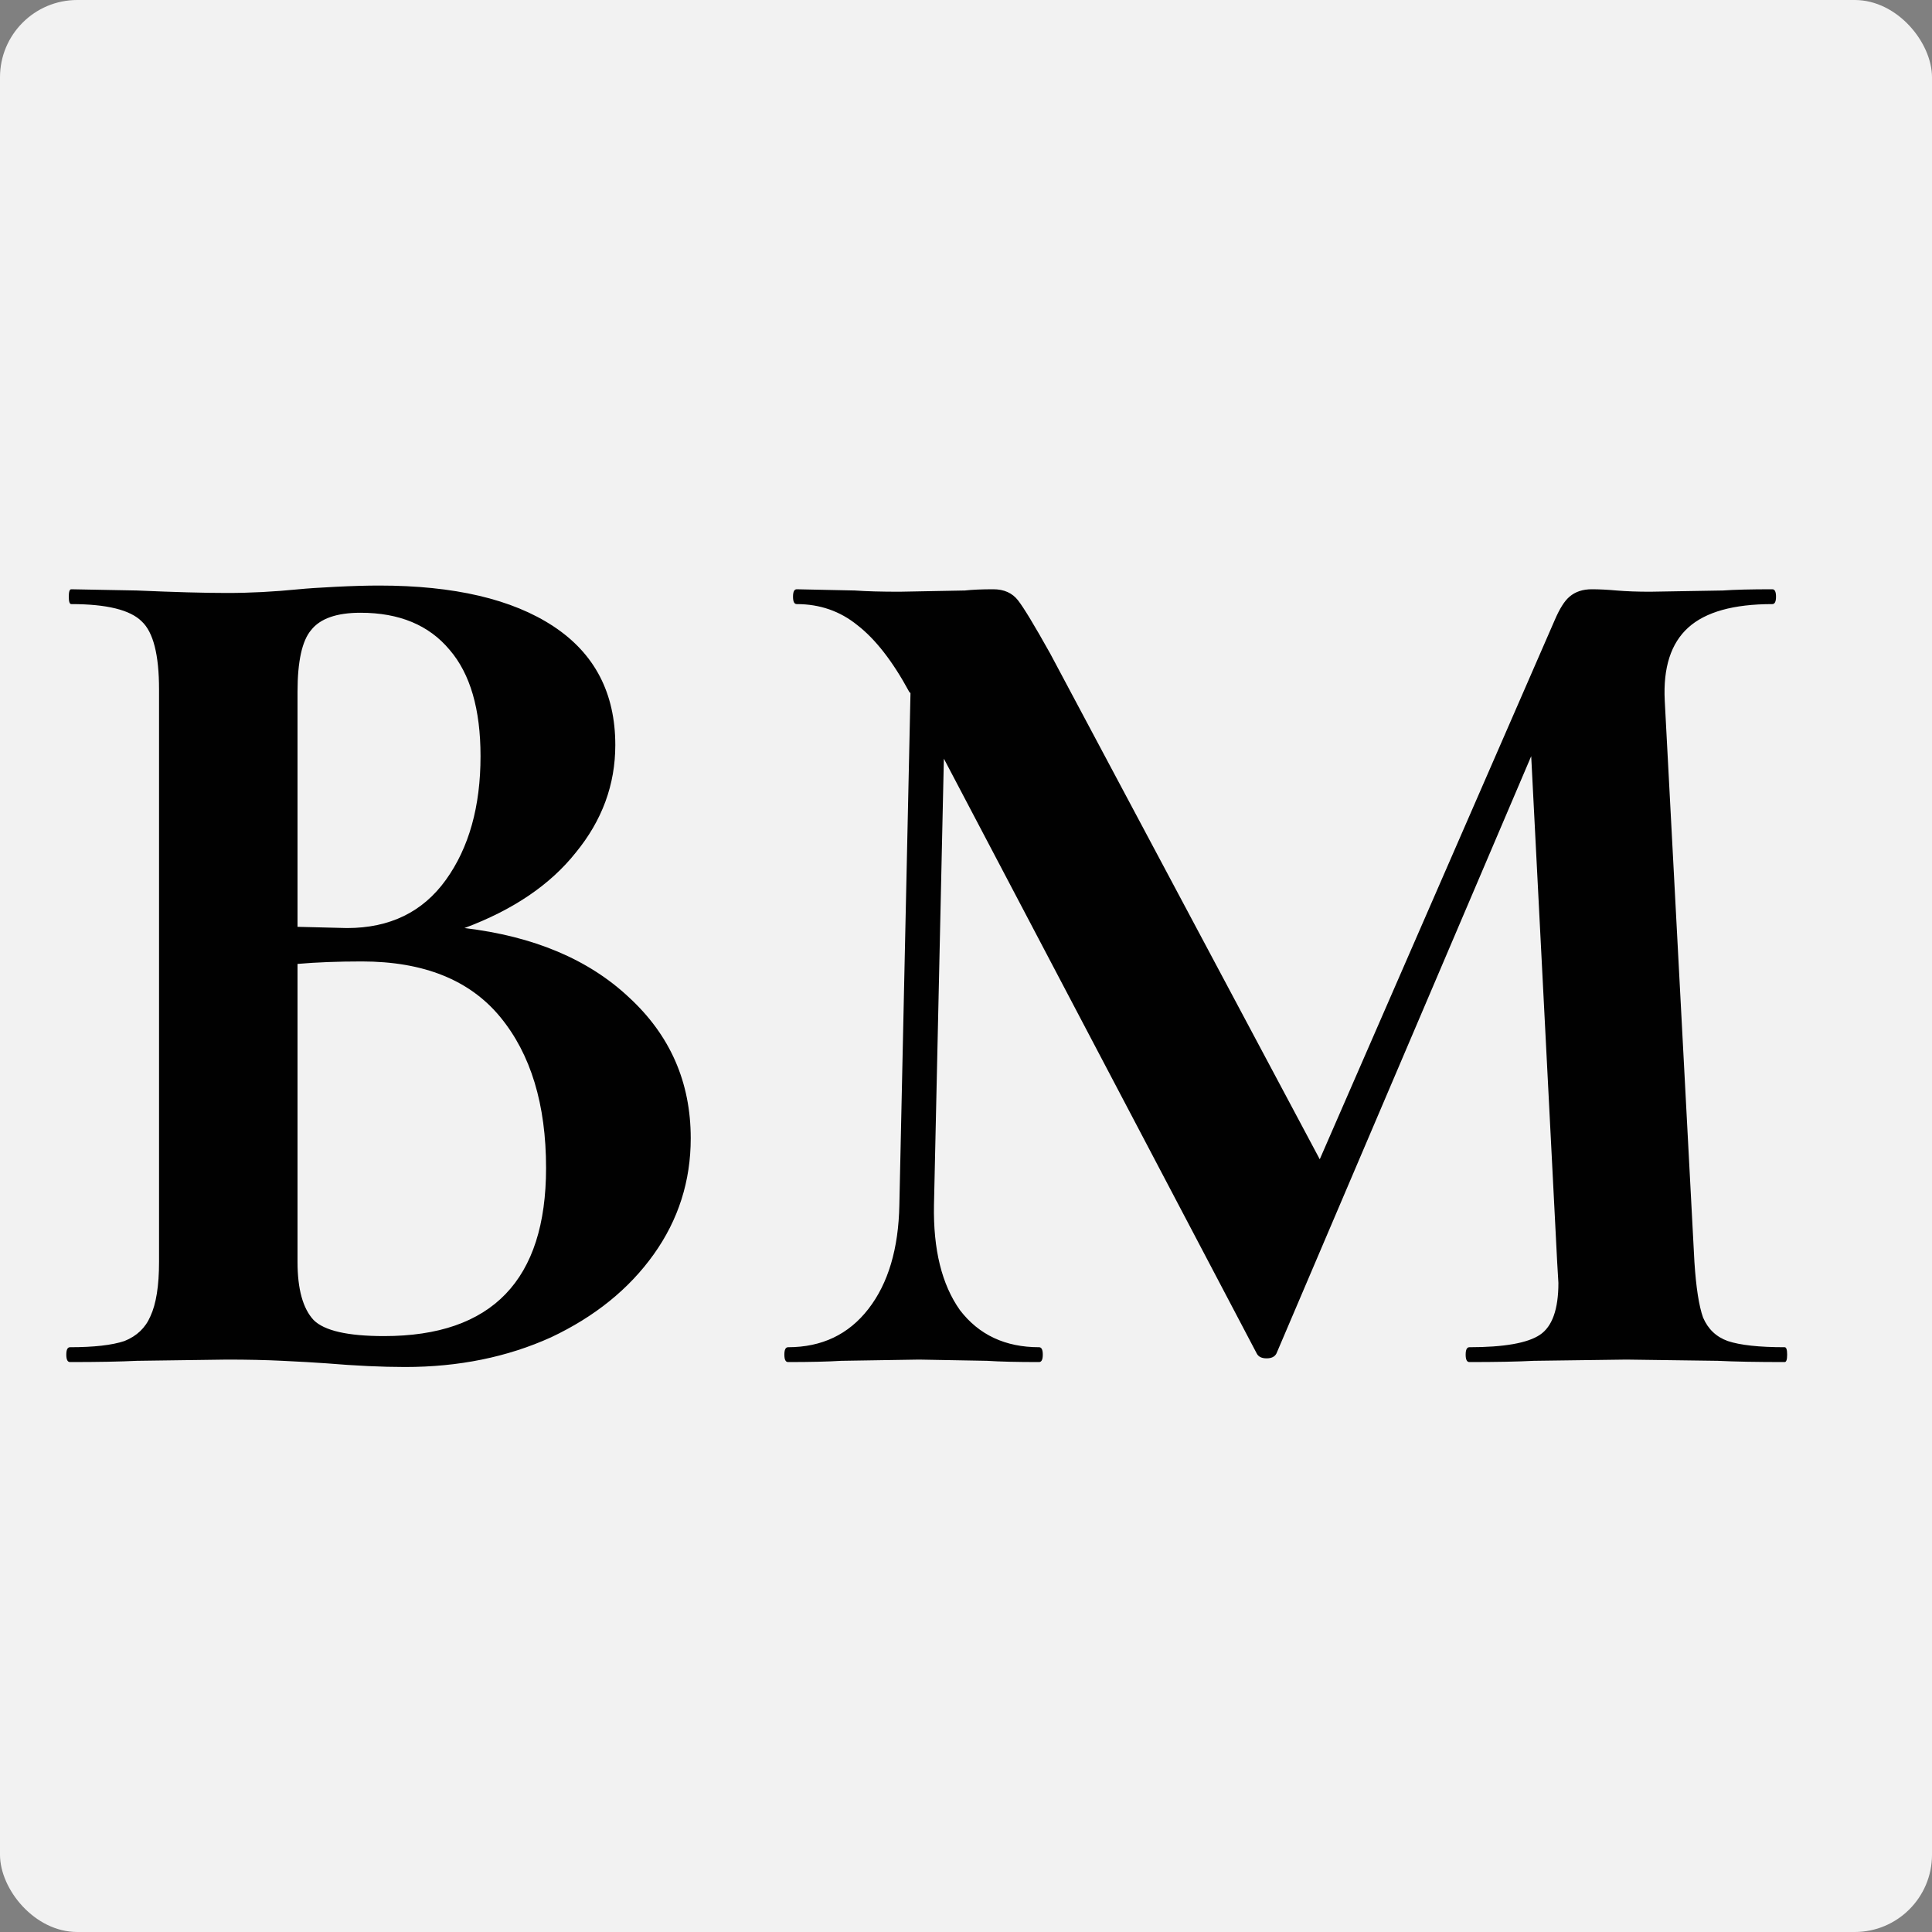 <svg width="200" height="200" viewBox="0 0 200 200" fill="none" xmlns="http://www.w3.org/2000/svg">
<rect x="0" y="0" width="200" height="200" fill="#808080" stroke="none"/>
<rect width="200" height="200" rx="8" fill="#F2F2F2"/>
<path d="M48.08 96.072C55.248 96.925 60.923 99.315 65.104 103.24C69.371 107.165 71.504 112.029 71.504 117.832C71.504 122.269 70.224 126.28 67.664 129.864C65.104 133.448 61.563 136.307 57.04 138.44C52.517 140.488 47.483 141.512 41.936 141.512C39.547 141.512 36.816 141.384 33.744 141.128C32.549 141.043 31.056 140.957 29.264 140.872C27.557 140.787 25.637 140.744 23.504 140.744L14.16 140.872C12.453 140.957 10.149 141 7.248 141C6.992 141 6.864 140.744 6.864 140.232C6.864 139.72 6.992 139.464 7.248 139.464C9.723 139.464 11.6 139.251 12.88 138.824C14.16 138.312 15.056 137.459 15.568 136.264C16.165 134.984 16.464 133.107 16.464 130.632V71.368C16.464 67.784 15.867 65.437 14.672 64.328C13.477 63.133 11.045 62.536 7.376 62.536C7.205 62.536 7.12 62.28 7.12 61.768C7.12 61.256 7.205 61 7.376 61L14.16 61.128C18.085 61.299 21.2 61.384 23.504 61.384C25.893 61.384 28.368 61.256 30.928 61C31.781 60.915 33.061 60.829 34.768 60.744C36.475 60.659 37.968 60.616 39.248 60.616C47.013 60.616 53.029 62.024 57.296 64.84C61.563 67.656 63.696 71.752 63.696 77.128C63.696 81.224 62.331 84.936 59.6 88.264C56.955 91.592 53.115 94.195 48.08 96.072ZM37.328 63.432C34.853 63.432 33.147 64.029 32.208 65.224C31.269 66.333 30.8 68.467 30.8 71.624V95.944L35.92 96.072C40.357 96.072 43.771 94.408 46.16 91.08C48.549 87.752 49.744 83.485 49.744 78.28C49.744 73.416 48.677 69.747 46.544 67.272C44.411 64.712 41.339 63.432 37.328 63.432ZM39.76 138.312C50.939 138.312 56.528 132.509 56.528 120.904C56.528 114.333 54.949 109.128 51.792 105.288C48.635 101.448 43.856 99.528 37.456 99.528C34.981 99.528 32.763 99.613 30.8 99.784V130.632C30.8 133.448 31.355 135.453 32.464 136.648C33.573 137.757 36.005 138.312 39.76 138.312ZM184.749 139.464C184.92 139.464 185.005 139.72 185.005 140.232C185.005 140.744 184.92 141 184.749 141C181.848 141 179.544 140.957 177.837 140.872L168.365 140.744L158.765 140.872C157.144 140.957 154.925 141 152.109 141C151.853 141 151.725 140.744 151.725 140.232C151.725 139.72 151.853 139.464 152.109 139.464C155.693 139.464 158.125 139.037 159.405 138.184C160.685 137.331 161.325 135.539 161.325 132.808L161.197 130.632L158.509 78.28L132.141 140.104C131.97 140.445 131.629 140.616 131.117 140.616C130.605 140.616 130.264 140.445 130.093 140.104L97.709 78.536L96.685 124.744C96.6 129.352 97.496 132.979 99.373 135.624C101.336 138.184 104.066 139.464 107.565 139.464C107.821 139.464 107.949 139.72 107.949 140.232C107.949 140.744 107.821 141 107.565 141C105.261 141 103.469 140.957 102.189 140.872L95.149 140.744L87.085 140.872C85.72 140.957 83.885 141 81.581 141C81.325 141 81.197 140.744 81.197 140.232C81.197 139.72 81.325 139.464 81.581 139.464C85.08 139.464 87.853 138.141 89.901 135.496C91.949 132.851 93.016 129.267 93.101 124.744L94.253 71.752L94.125 71.624C92.418 68.467 90.626 66.163 88.749 64.712C86.957 63.261 84.866 62.536 82.477 62.536C82.221 62.536 82.093 62.28 82.093 61.768C82.093 61.256 82.221 61 82.477 61L88.493 61.128C89.688 61.213 91.224 61.256 93.101 61.256L99.885 61.128C100.653 61.043 101.634 61 102.829 61C103.938 61 104.792 61.384 105.389 62.152C105.986 62.92 107.096 64.755 108.717 67.656L136.621 120.008L160.941 64.2C161.453 63.005 161.965 62.195 162.477 61.768C163.074 61.256 163.842 61 164.781 61C165.549 61 166.402 61.043 167.341 61.128C168.365 61.213 169.517 61.256 170.797 61.256L178.349 61.128C179.544 61.043 181.25 61 183.469 61C183.725 61 183.853 61.256 183.853 61.768C183.853 62.28 183.725 62.536 183.469 62.536C179.458 62.536 176.557 63.347 174.765 64.968C172.973 66.589 172.162 69.107 172.333 72.52L175.405 130.632C175.576 133.277 175.874 135.197 176.301 136.392C176.813 137.587 177.666 138.397 178.861 138.824C180.141 139.251 182.104 139.464 184.749 139.464Z" fill="#010101"/>
</svg>
